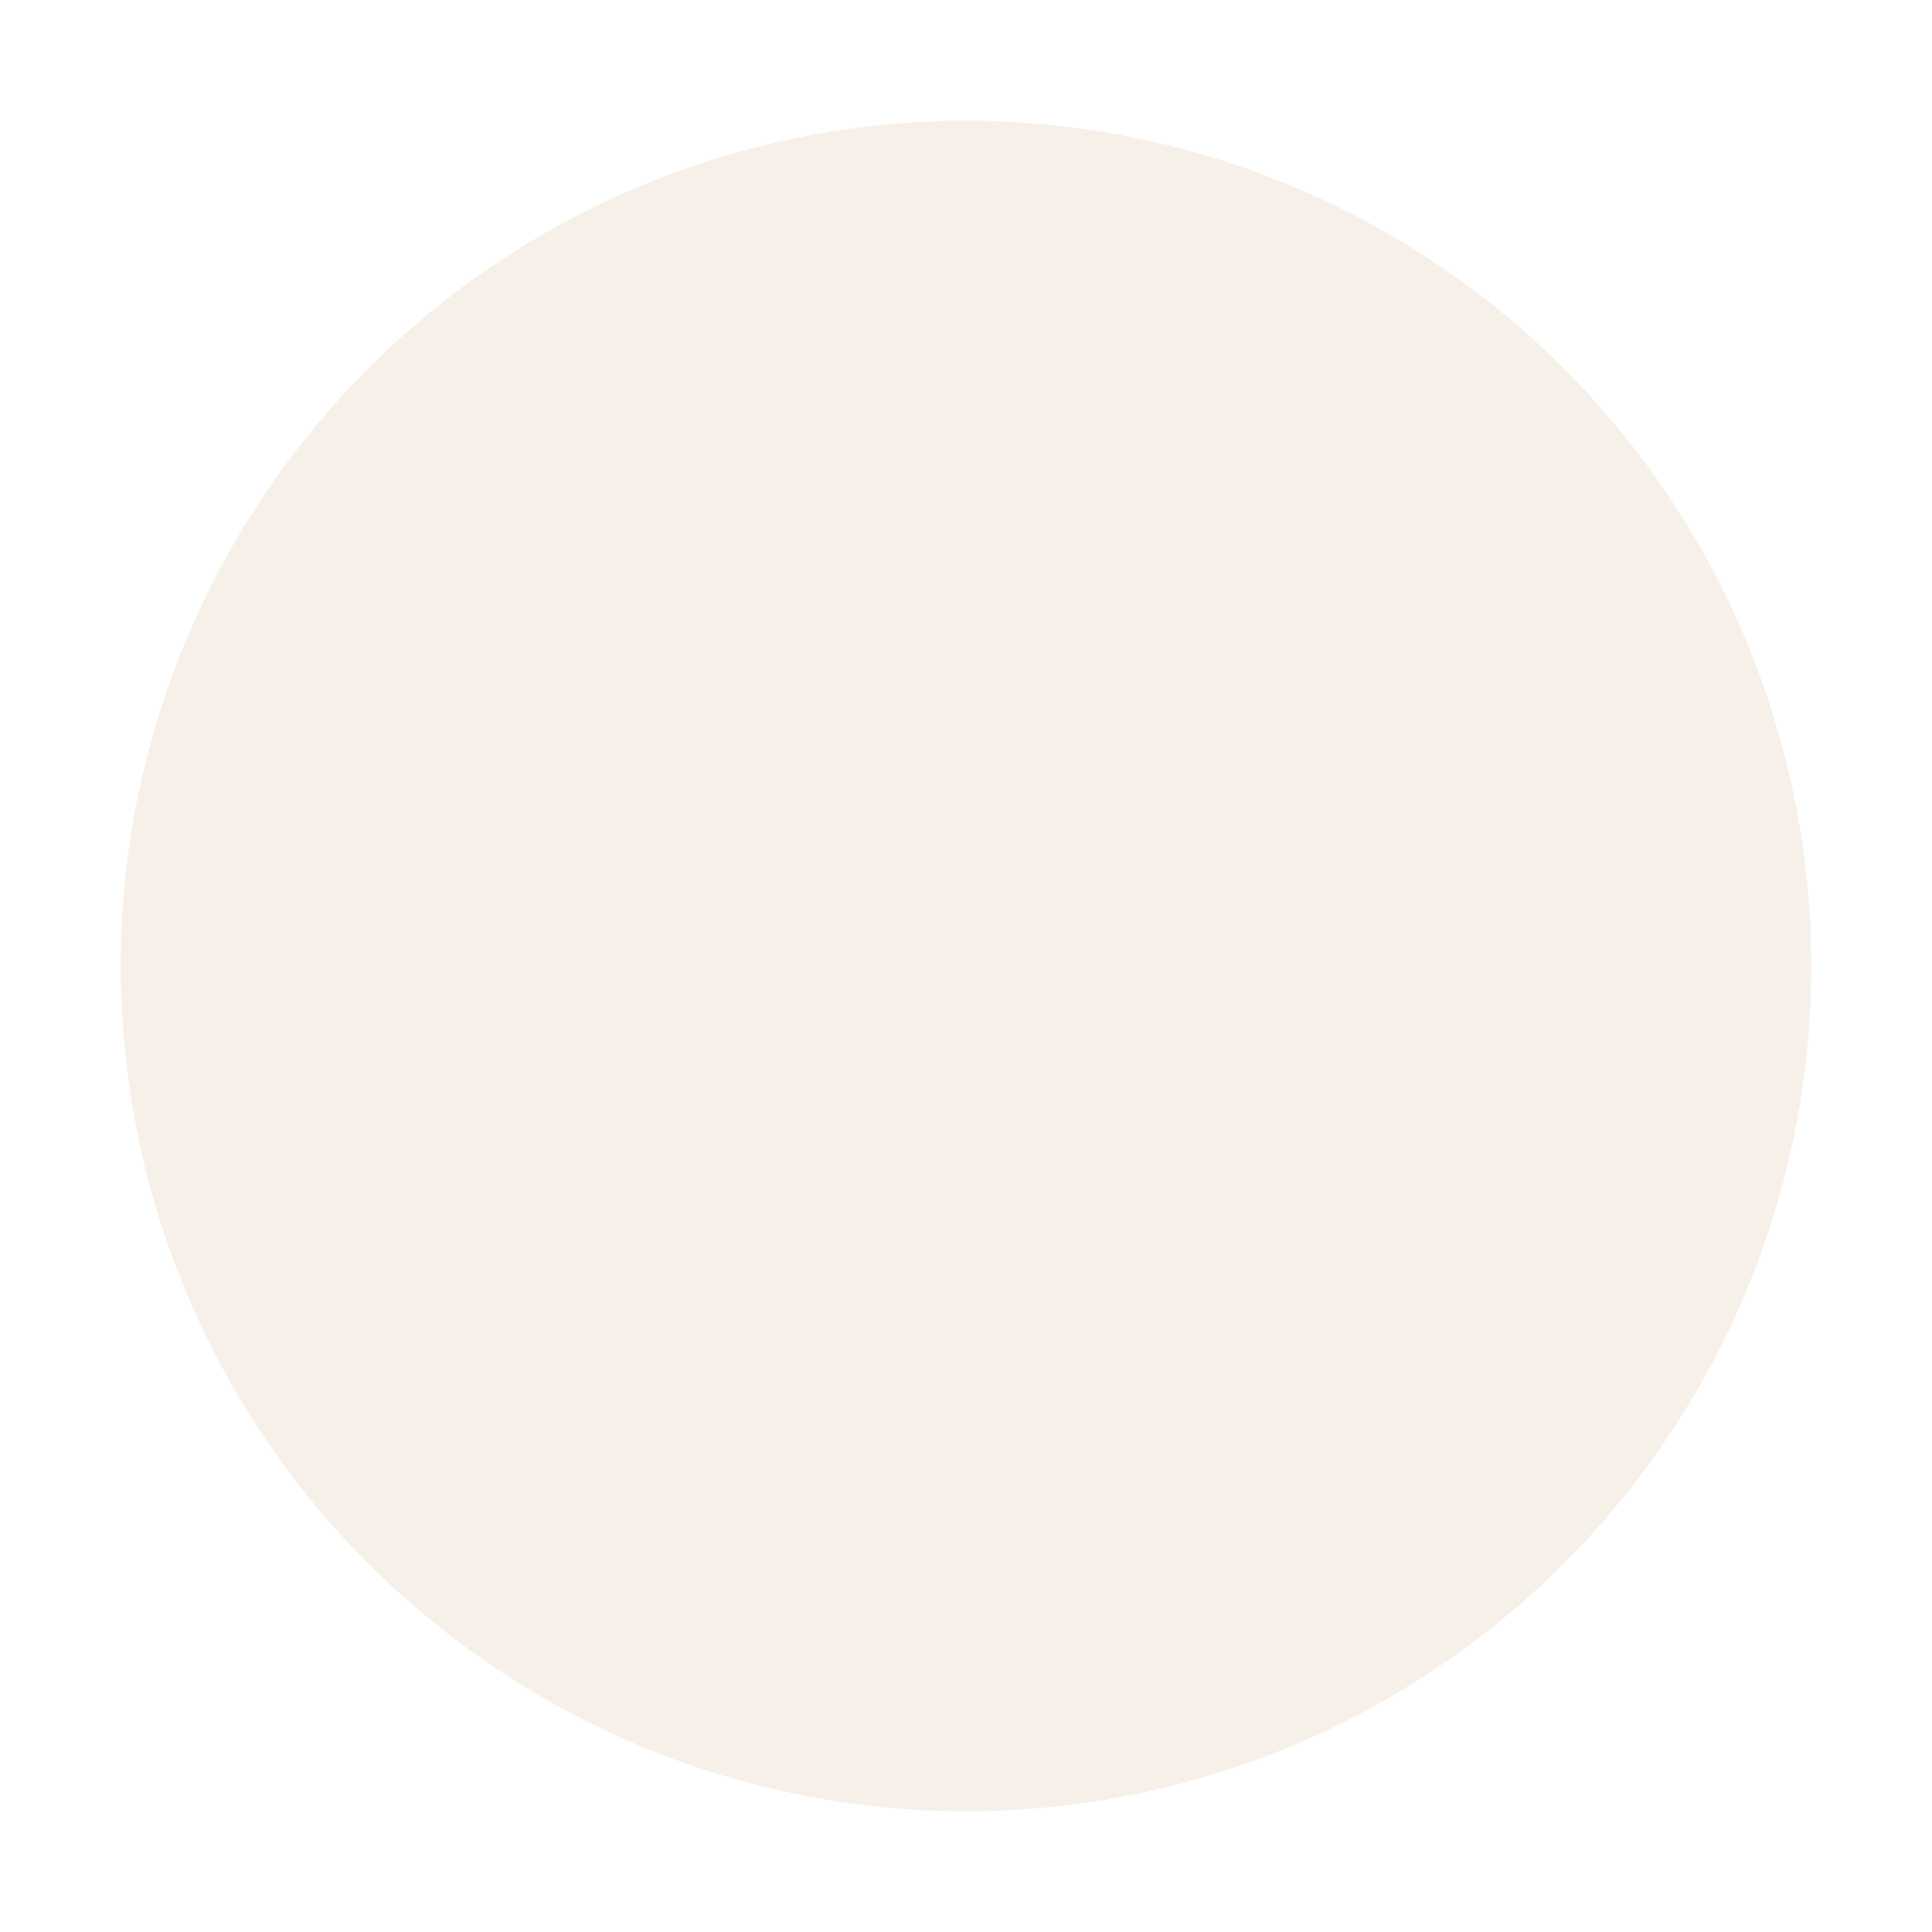 <svg height="16" viewBox="0 0 16 16" width="16" xmlns="http://www.w3.org/2000/svg"><path d="m15 8a7 7 0 0 1 -7 7 7 7 0 0 1 -7-7 7 7 0 0 1 7-7 7 7 0 0 1 7 7" fill="#d3af86" fill-opacity=".188" stroke-width="2.333"/></svg>